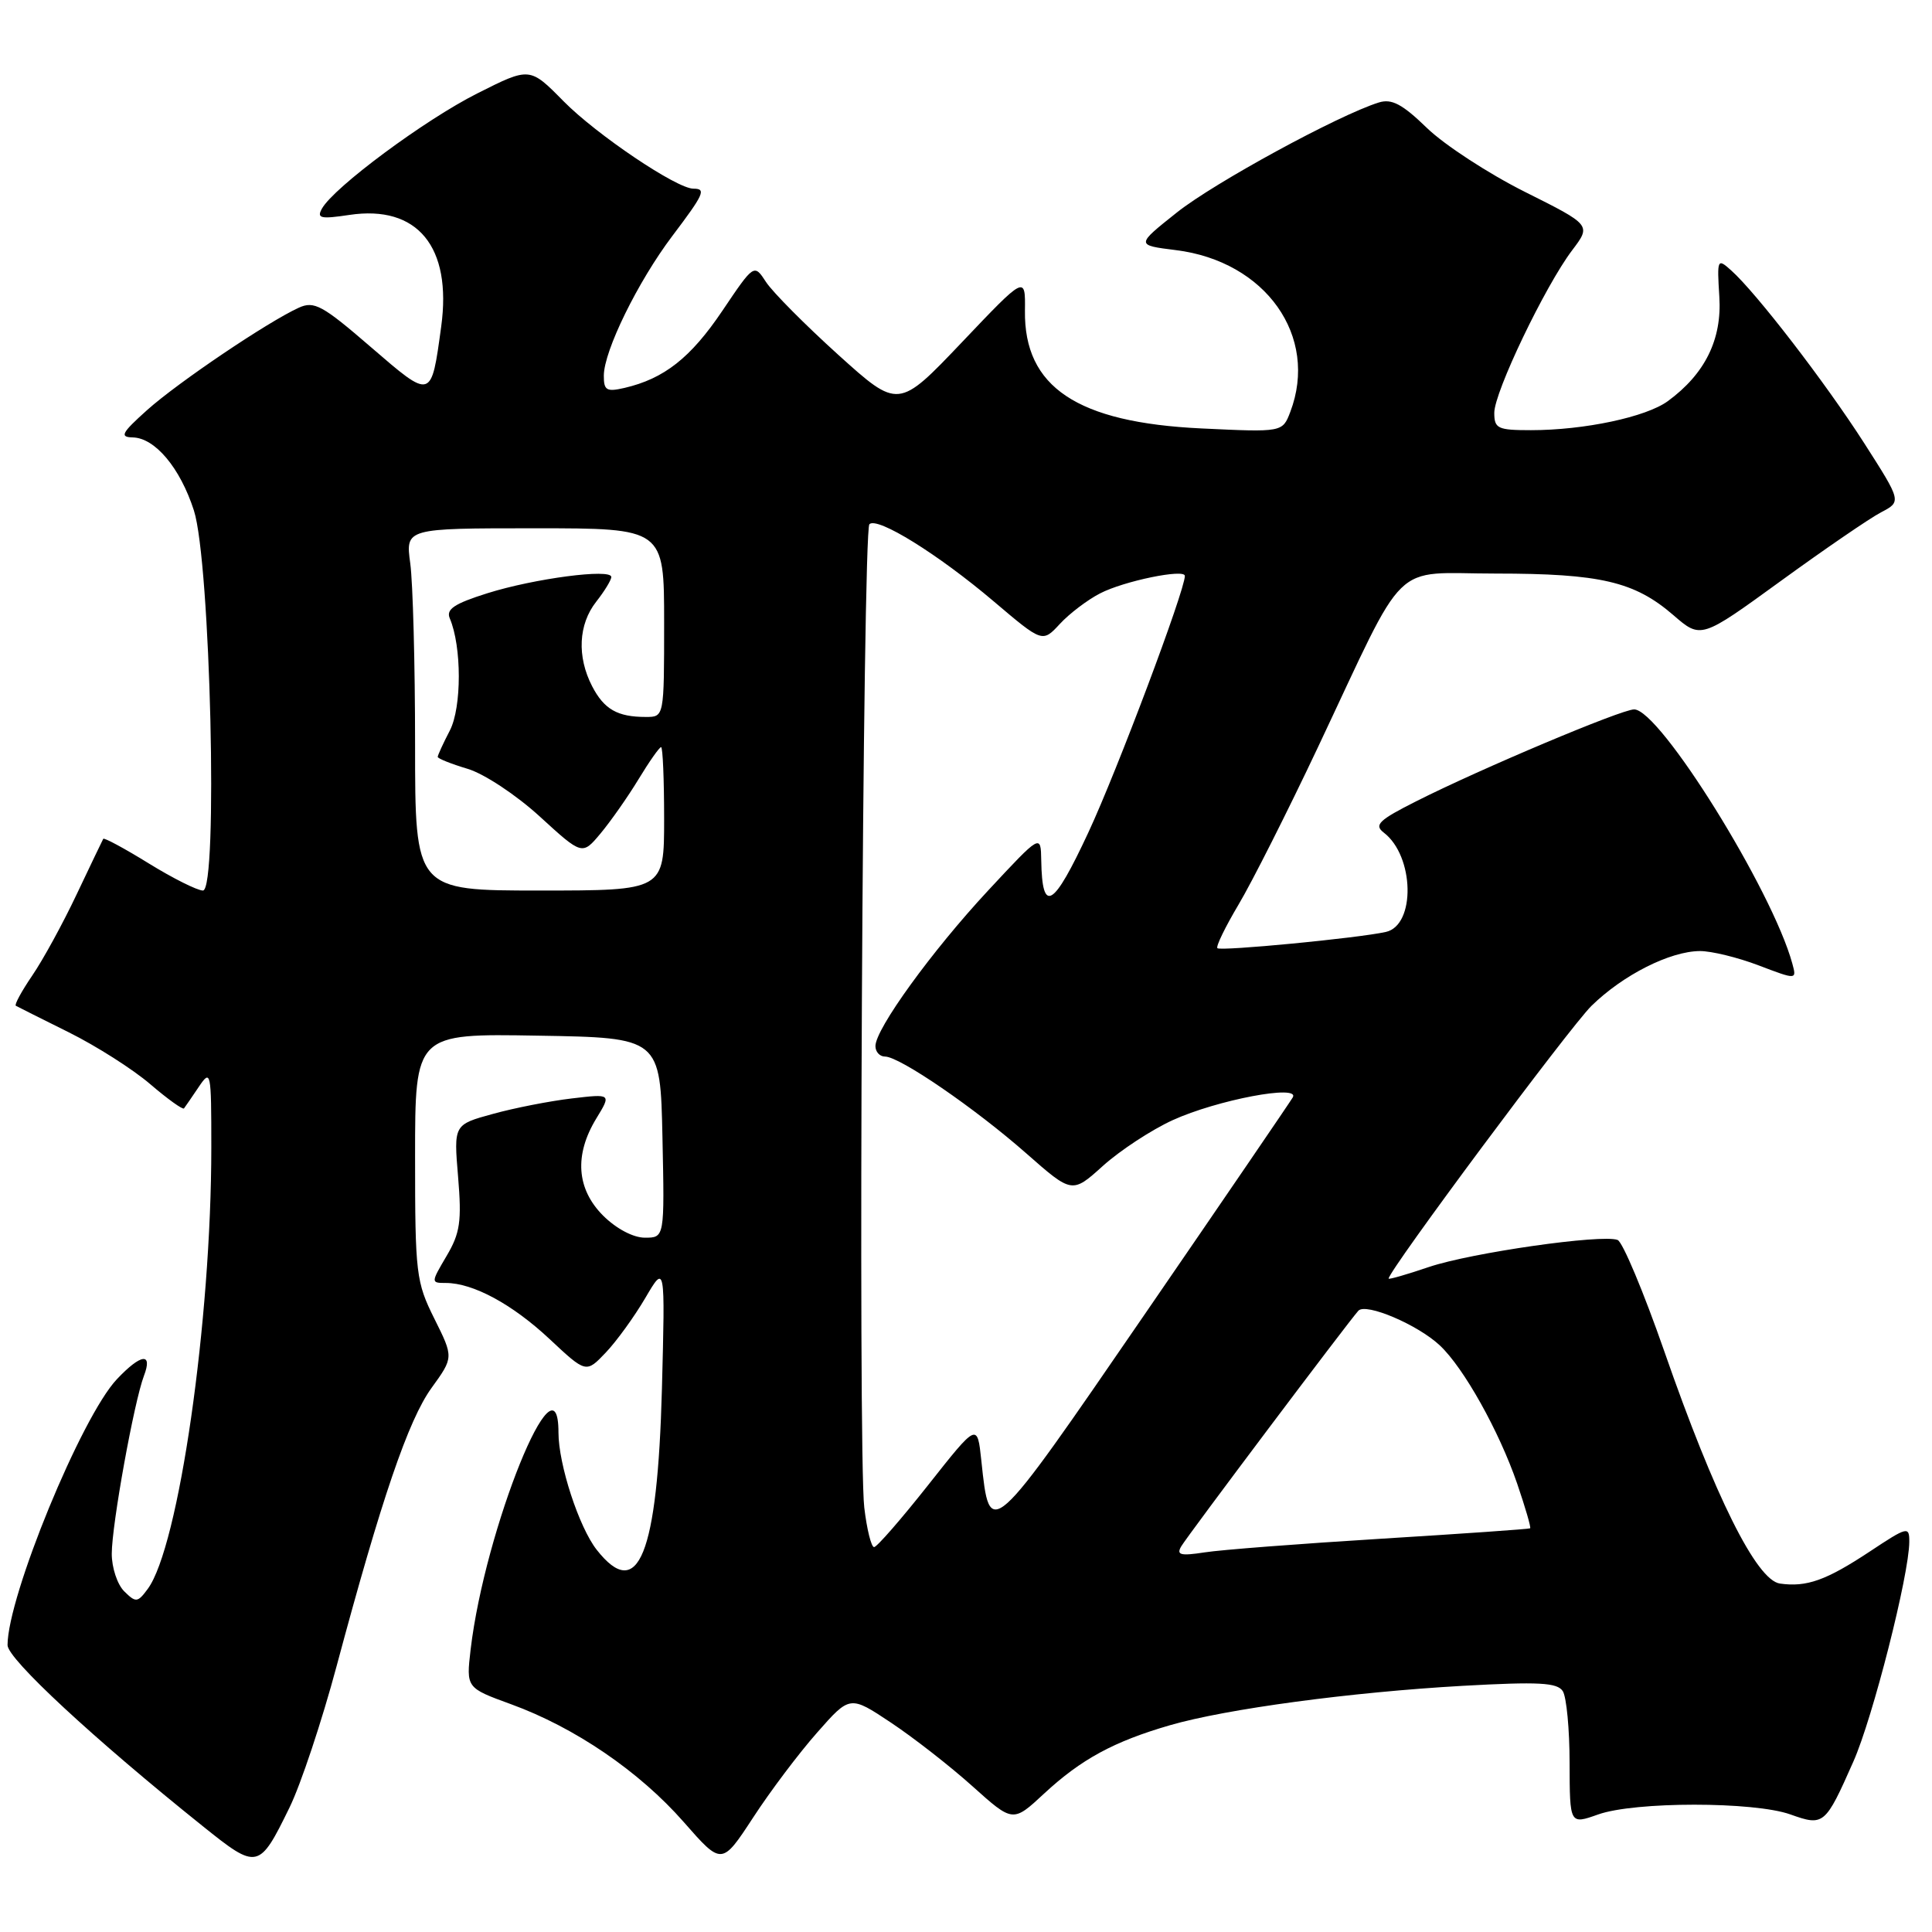 <?xml version="1.0" encoding="UTF-8" standalone="no"?>
<!DOCTYPE svg PUBLIC "-//W3C//DTD SVG 1.1//EN" "http://www.w3.org/Graphics/SVG/1.1/DTD/svg11.dtd" >
<svg xmlns="http://www.w3.org/2000/svg" xmlns:xlink="http://www.w3.org/1999/xlink" version="1.1" viewBox="0 0 256 256">
 <g >
 <path fill="currentColor"
d=" M 38.36 239.51 C 39.85 236.47 42.66 228.03 44.61 220.74 C 50.53 198.64 54.11 188.15 57.18 183.91 C 60.11 179.86 60.11 179.86 57.56 174.74 C 55.13 169.87 55.00 168.79 55.00 153.28 C 55.00 136.95 55.00 136.95 71.25 137.23 C 87.50 137.50 87.50 137.50 87.78 150.75 C 88.06 164.00 88.06 164.00 85.45 164.00 C 83.91 164.00 81.66 162.81 79.92 161.08 C 76.39 157.55 76.07 153.04 79.01 148.21 C 81.01 144.93 81.01 144.93 75.76 145.55 C 72.87 145.89 68.16 146.81 65.31 147.60 C 60.12 149.02 60.12 149.02 60.70 155.94 C 61.19 161.84 60.97 163.39 59.17 166.43 C 57.09 169.96 57.09 170.00 59.07 170.00 C 62.68 170.00 67.88 172.81 72.81 177.42 C 77.66 181.96 77.66 181.96 80.26 179.23 C 81.69 177.73 84.05 174.47 85.50 172.00 C 88.14 167.50 88.14 167.50 87.71 184.00 C 87.12 206.06 84.57 212.36 79.07 205.36 C 76.72 202.37 74.00 194.04 74.00 189.82 C 74.00 178.49 64.25 202.58 62.36 218.57 C 61.77 223.65 61.77 223.65 67.72 225.82 C 76.18 228.90 84.72 234.73 90.59 241.42 C 95.64 247.18 95.64 247.18 99.79 240.84 C 102.06 237.35 105.88 232.28 108.28 229.57 C 112.62 224.64 112.62 224.64 118.06 228.26 C 121.05 230.25 125.91 234.04 128.86 236.69 C 134.22 241.50 134.22 241.50 138.36 237.65 C 143.26 233.11 147.58 230.76 155.03 228.60 C 162.49 226.44 178.98 224.22 193.84 223.38 C 203.92 222.82 206.35 222.95 207.08 224.09 C 207.57 224.87 207.98 229.16 207.98 233.63 C 208.00 241.76 208.00 241.76 211.75 240.43 C 216.59 238.70 232.40 238.70 237.23 240.42 C 241.66 242.00 241.85 241.85 245.58 233.42 C 248.15 227.64 252.97 208.67 252.99 204.31 C 253.00 202.21 252.76 202.27 247.75 205.59 C 241.97 209.41 239.39 210.33 235.85 209.83 C 232.75 209.39 227.22 198.30 220.53 179.06 C 217.79 171.20 215.01 164.56 214.34 164.30 C 212.27 163.51 194.97 165.99 189.35 167.88 C 186.41 168.88 184.00 169.57 184.00 169.42 C 184.00 168.37 207.98 136.14 210.87 133.29 C 215.04 129.20 221.26 126.05 225.24 126.02 C 226.75 126.01 230.25 126.86 233.03 127.92 C 238.08 129.84 238.08 129.84 237.49 127.67 C 234.82 117.92 219.93 94.00 216.53 94.00 C 214.85 94.00 196.18 101.87 187.66 106.17 C 182.70 108.67 182.04 109.31 183.35 110.32 C 187.42 113.41 187.61 122.62 183.62 123.49 C 179.93 124.31 161.73 126.06 161.31 125.64 C 161.09 125.42 162.35 122.83 164.11 119.87 C 165.87 116.92 170.61 107.53 174.64 99.00 C 186.67 73.52 184.13 76.00 198.20 76.00 C 212.05 76.00 216.58 77.06 221.72 81.50 C 225.38 84.67 225.38 84.67 235.94 77.00 C 241.75 72.78 247.73 68.68 249.24 67.89 C 251.97 66.46 251.97 66.46 246.99 58.68 C 241.84 50.65 232.70 38.78 229.38 35.82 C 227.56 34.19 227.51 34.31 227.82 39.32 C 228.18 44.97 225.93 49.54 221.00 53.15 C 218.12 55.26 209.92 57.00 202.86 57.00 C 198.45 57.00 198.00 56.79 198.00 54.70 C 198.00 51.95 204.74 37.89 208.32 33.16 C 210.85 29.82 210.85 29.82 202.05 25.42 C 197.22 23.00 191.38 19.19 189.08 16.96 C 185.81 13.79 184.41 13.05 182.70 13.58 C 177.38 15.24 160.95 24.18 155.96 28.14 C 150.50 32.48 150.50 32.48 155.79 33.14 C 167.72 34.61 174.77 44.58 170.97 54.58 C 169.94 57.28 169.94 57.28 159.19 56.77 C 142.72 55.99 135.68 51.29 135.81 41.17 C 135.87 36.50 135.87 36.50 127.46 45.35 C 119.04 54.20 119.04 54.20 111.07 47.01 C 106.69 43.05 102.39 38.72 101.51 37.38 C 99.92 34.94 99.92 34.94 95.71 41.19 C 91.52 47.41 88.00 50.18 82.75 51.40 C 80.37 51.95 80.00 51.73 80.01 49.77 C 80.02 46.49 84.52 37.32 89.07 31.29 C 93.30 25.69 93.61 25.00 91.88 25.00 C 89.67 25.00 79.05 17.85 74.67 13.41 C 70.20 8.87 70.20 8.87 63.24 12.38 C 56.27 15.89 44.25 24.81 42.66 27.64 C 41.94 28.93 42.48 29.05 46.28 28.48 C 55.32 27.12 59.91 32.70 58.46 43.28 C 57.13 53.00 57.24 52.97 49.13 45.98 C 42.73 40.45 41.63 39.85 39.60 40.77 C 35.47 42.65 23.59 50.67 19.50 54.33 C 16.11 57.37 15.82 57.92 17.58 57.96 C 20.54 58.02 23.87 61.99 25.69 67.63 C 27.89 74.44 28.92 118.00 26.89 118.00 C 26.15 118.00 22.91 116.38 19.70 114.40 C 16.50 112.42 13.78 110.96 13.68 111.15 C 13.57 111.34 11.99 114.65 10.16 118.50 C 8.34 122.35 5.69 127.20 4.27 129.27 C 2.86 131.34 1.88 133.14 2.10 133.27 C 2.32 133.40 5.48 134.98 9.12 136.79 C 12.76 138.60 17.62 141.69 19.91 143.66 C 22.21 145.63 24.22 147.07 24.38 146.87 C 24.54 146.67 25.41 145.39 26.33 144.03 C 27.94 141.64 28.00 141.93 28.00 152.03 C 28.00 175.01 23.68 205.01 19.57 210.55 C 18.23 212.36 18.00 212.38 16.46 210.86 C 15.55 209.96 14.80 207.71 14.81 205.86 C 14.82 202.00 17.76 185.76 19.07 182.31 C 20.27 179.17 18.69 179.36 15.49 182.75 C 10.79 187.72 1.00 211.55 1.00 217.99 C 1.00 219.81 12.42 230.40 26.86 241.97 C 34.12 247.80 34.33 247.75 38.36 239.51 Z  M 156.52 204.90 C 157.36 203.47 178.64 175.17 179.99 173.68 C 180.98 172.60 187.87 175.53 190.79 178.28 C 193.95 181.24 198.63 189.61 201.03 196.58 C 202.11 199.74 202.89 202.41 202.75 202.51 C 202.61 202.61 193.72 203.23 183.00 203.89 C 172.28 204.55 161.74 205.36 159.60 205.70 C 156.42 206.19 155.85 206.04 156.52 204.90 Z  M 114.52 199.75 C 113.67 192.66 114.31 70.35 115.20 69.46 C 116.24 68.43 124.30 73.43 131.68 79.69 C 138.13 85.16 138.13 85.16 140.43 82.68 C 141.69 81.31 144.09 79.49 145.76 78.63 C 148.91 76.99 157.00 75.33 157.00 76.31 C 157.00 78.25 148.02 102.14 144.22 110.29 C 139.55 120.32 138.09 121.18 137.97 114.00 C 137.91 110.50 137.91 110.50 130.93 118.00 C 123.48 126.01 116.00 136.34 116.00 138.61 C 116.00 139.38 116.57 140.00 117.27 140.00 C 119.21 140.00 129.21 146.86 136.00 152.84 C 142.06 158.17 142.06 158.17 146.16 154.47 C 148.42 152.44 152.56 149.72 155.38 148.43 C 161.25 145.75 172.30 143.65 171.30 145.41 C 170.95 146.01 162.10 158.98 151.62 174.24 C 130.98 204.30 131.16 204.14 130.03 193.52 C 129.50 188.53 129.50 188.53 123.00 196.76 C 119.42 201.29 116.19 205.00 115.82 205.00 C 115.45 205.00 114.86 202.64 114.52 199.75 Z  M 55.00 98.64 C 55.00 87.99 54.71 77.19 54.36 74.64 C 53.73 70.00 53.73 70.00 70.86 70.00 C 88.00 70.00 88.00 70.00 88.00 82.50 C 88.00 95.00 88.00 95.00 85.58 95.00 C 81.81 95.00 80.05 93.99 78.46 90.93 C 76.43 87.00 76.64 82.73 79.00 79.73 C 80.10 78.33 81.00 76.86 81.00 76.45 C 81.00 75.31 70.80 76.65 64.57 78.61 C 60.19 79.99 59.08 80.73 59.60 81.94 C 61.19 85.67 61.19 93.72 59.61 96.79 C 58.72 98.50 58.00 100.08 58.00 100.29 C 58.00 100.51 59.78 101.22 61.95 101.87 C 64.14 102.52 68.39 105.33 71.52 108.19 C 77.15 113.34 77.15 113.34 79.59 110.42 C 80.93 108.81 83.19 105.59 84.61 103.25 C 86.03 100.91 87.37 99.00 87.60 99.00 C 87.82 99.00 88.00 103.28 88.00 108.50 C 88.00 118.00 88.00 118.00 71.50 118.00 C 55.00 118.00 55.00 118.00 55.00 98.64 Z "/>
</g>
</svg>